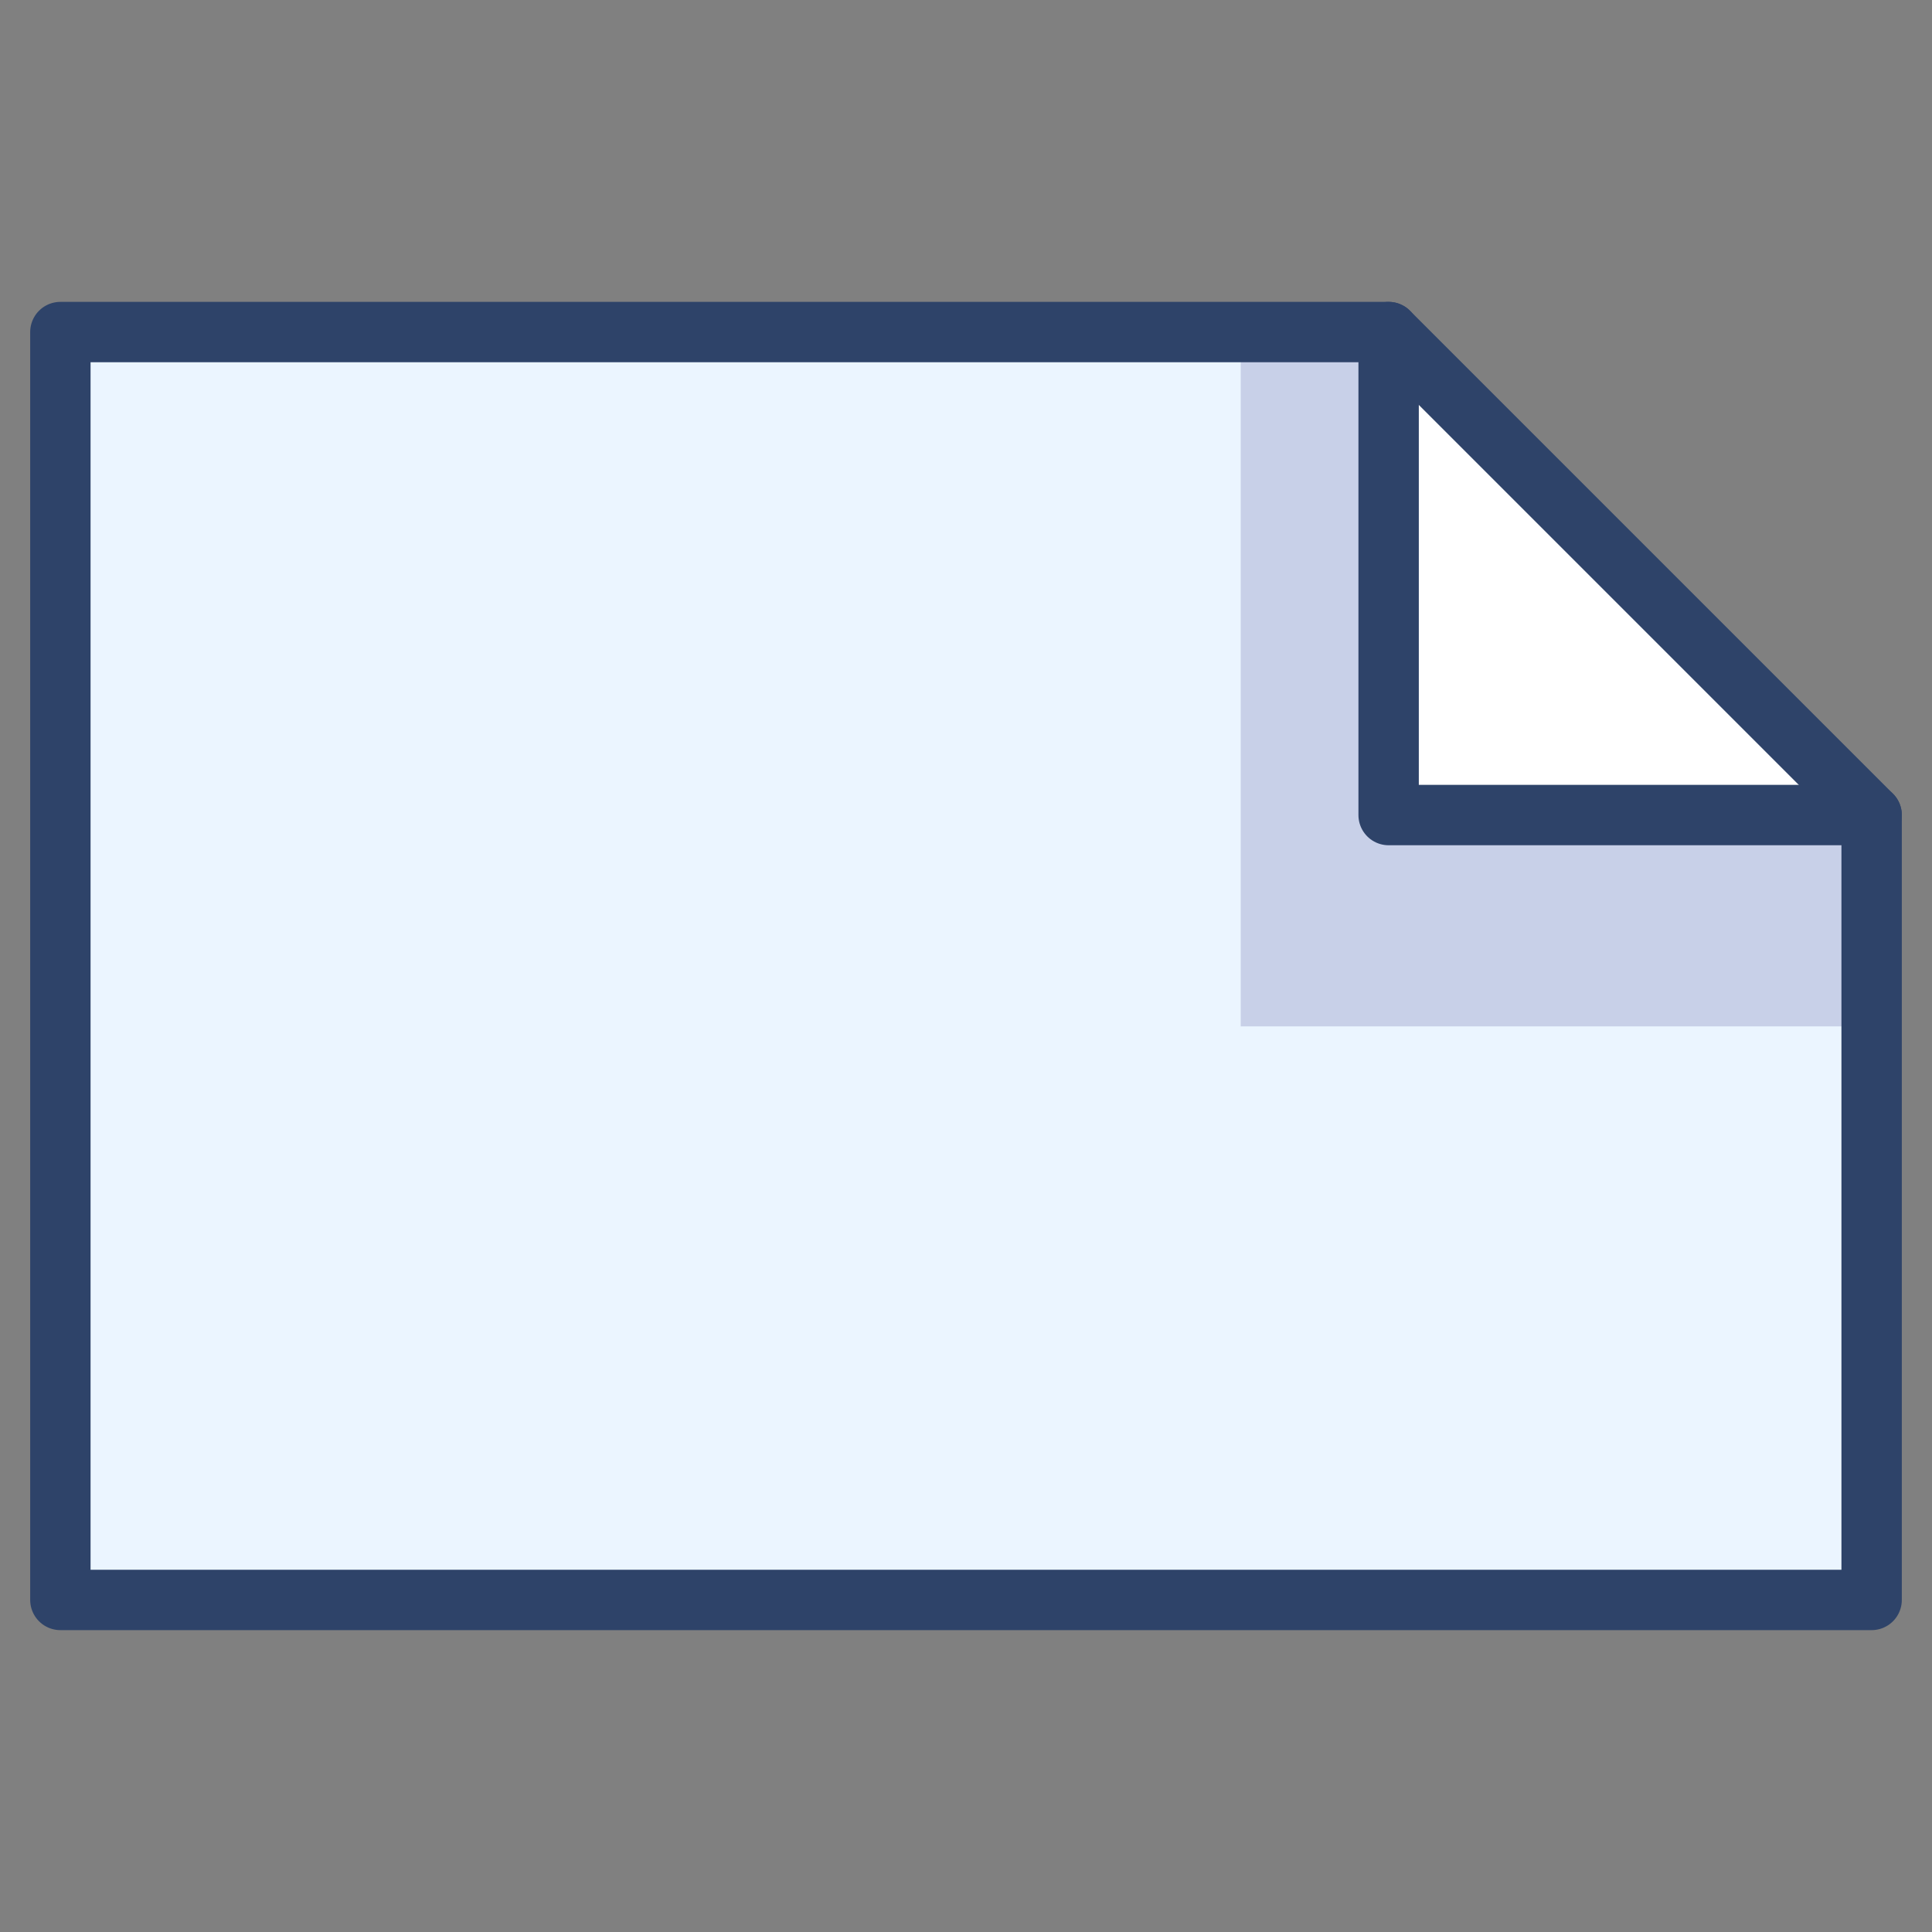 <svg xmlns="http://www.w3.org/2000/svg" viewBox="0 0 64 64" aria-labelledby="title" aria-describedby="desc"><rect x="0" y="0" width="64" height="64" fill="#808080" stroke="none"/><path data-name="layer2" fill="#ebf5ff" d="M46 27V11H2v42h60V27H46z"/><path data-name="layer1" fill="#fff" d="M62 27L46 11v16h16z"/><path data-name="opacity" fill="#000064" opacity=".15" d="M41.1 11v23H62v-7H46V11h-4.9z"/><path data-name="stroke" fill="none" stroke="#2e4369" stroke-linecap="round" stroke-miterlimit="10" stroke-width="2" d="M62 27H46V11" stroke-linejoin="round"/><path data-name="stroke" fill="none" stroke="#2e4369" stroke-linecap="round" stroke-miterlimit="10" stroke-width="2" d="M62 53H2V11h44l16 16v26z" stroke-linejoin="round"/></svg>